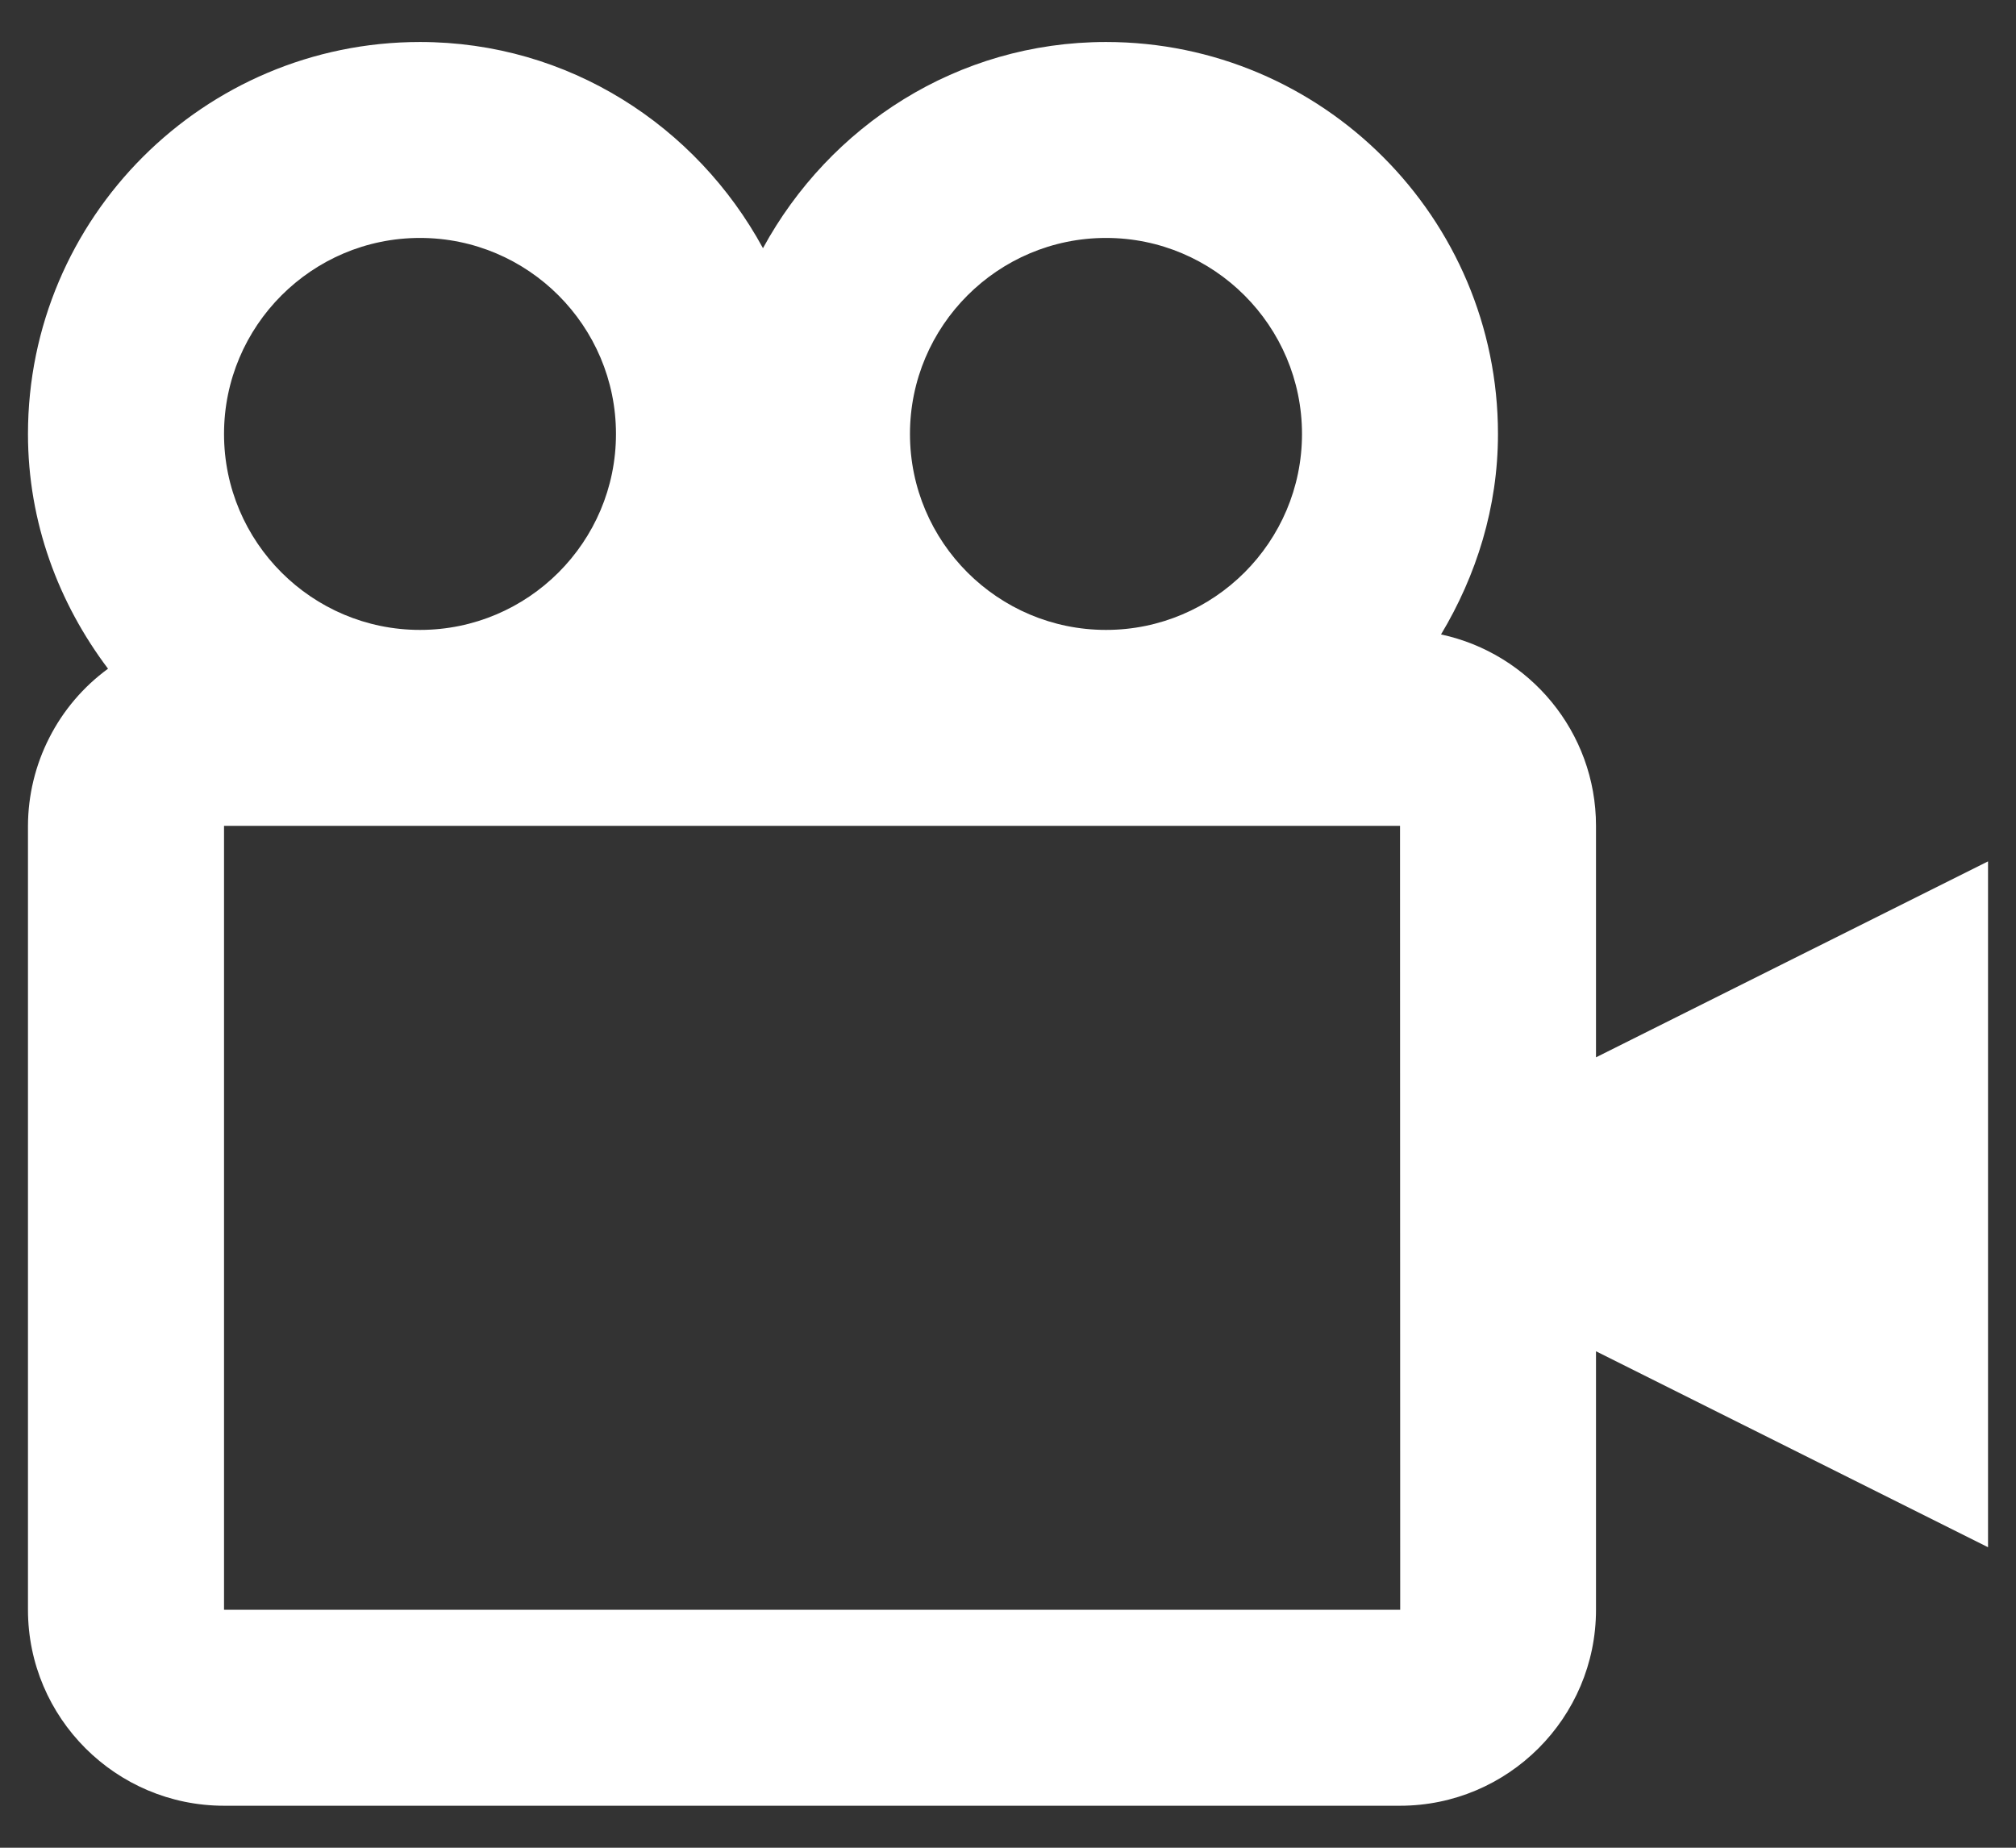 <svg width="24" height="22" viewBox="0 0 24 22" fill="none" xmlns="http://www.w3.org/2000/svg">
<rect x="0" y="0" width="24" height="22" fill="#333333" stroke="none"/>
<path d="M19 9.833C19 8.714 18.207 7.779 17.155 7.554C17.575 6.853 17.833 6.042 17.833 5.167C17.833 2.593 15.74 0.5 13.167 0.5C11.397 0.5 9.875 1.5 9.083 2.955C8.291 1.5 6.77 0.5 5 0.5C2.426 0.5 0.333 2.593 0.333 5.167C0.333 6.219 0.697 7.181 1.286 7.962C0.992 8.177 0.752 8.459 0.587 8.784C0.421 9.109 0.334 9.469 0.333 9.833V19.167C0.333 20.453 1.38 21.5 2.667 21.5H16.667C17.953 21.5 19 20.453 19 19.167V16.089L23.667 18.422V10.256L19 12.589V9.833ZM13.167 2.833C14.453 2.833 15.5 3.88 15.5 5.167C15.5 6.454 14.453 7.5 13.167 7.5C11.88 7.5 10.833 6.454 10.833 5.167C10.833 3.88 11.88 2.833 13.167 2.833ZM5 2.833C6.287 2.833 7.333 3.88 7.333 5.167C7.333 6.454 6.287 7.5 5 7.5C3.713 7.5 2.667 6.454 2.667 5.167C2.667 3.88 3.713 2.833 5 2.833ZM2.667 19.167V9.833H16.667L16.669 19.167H2.667Z" fill="white"/>
</svg>
